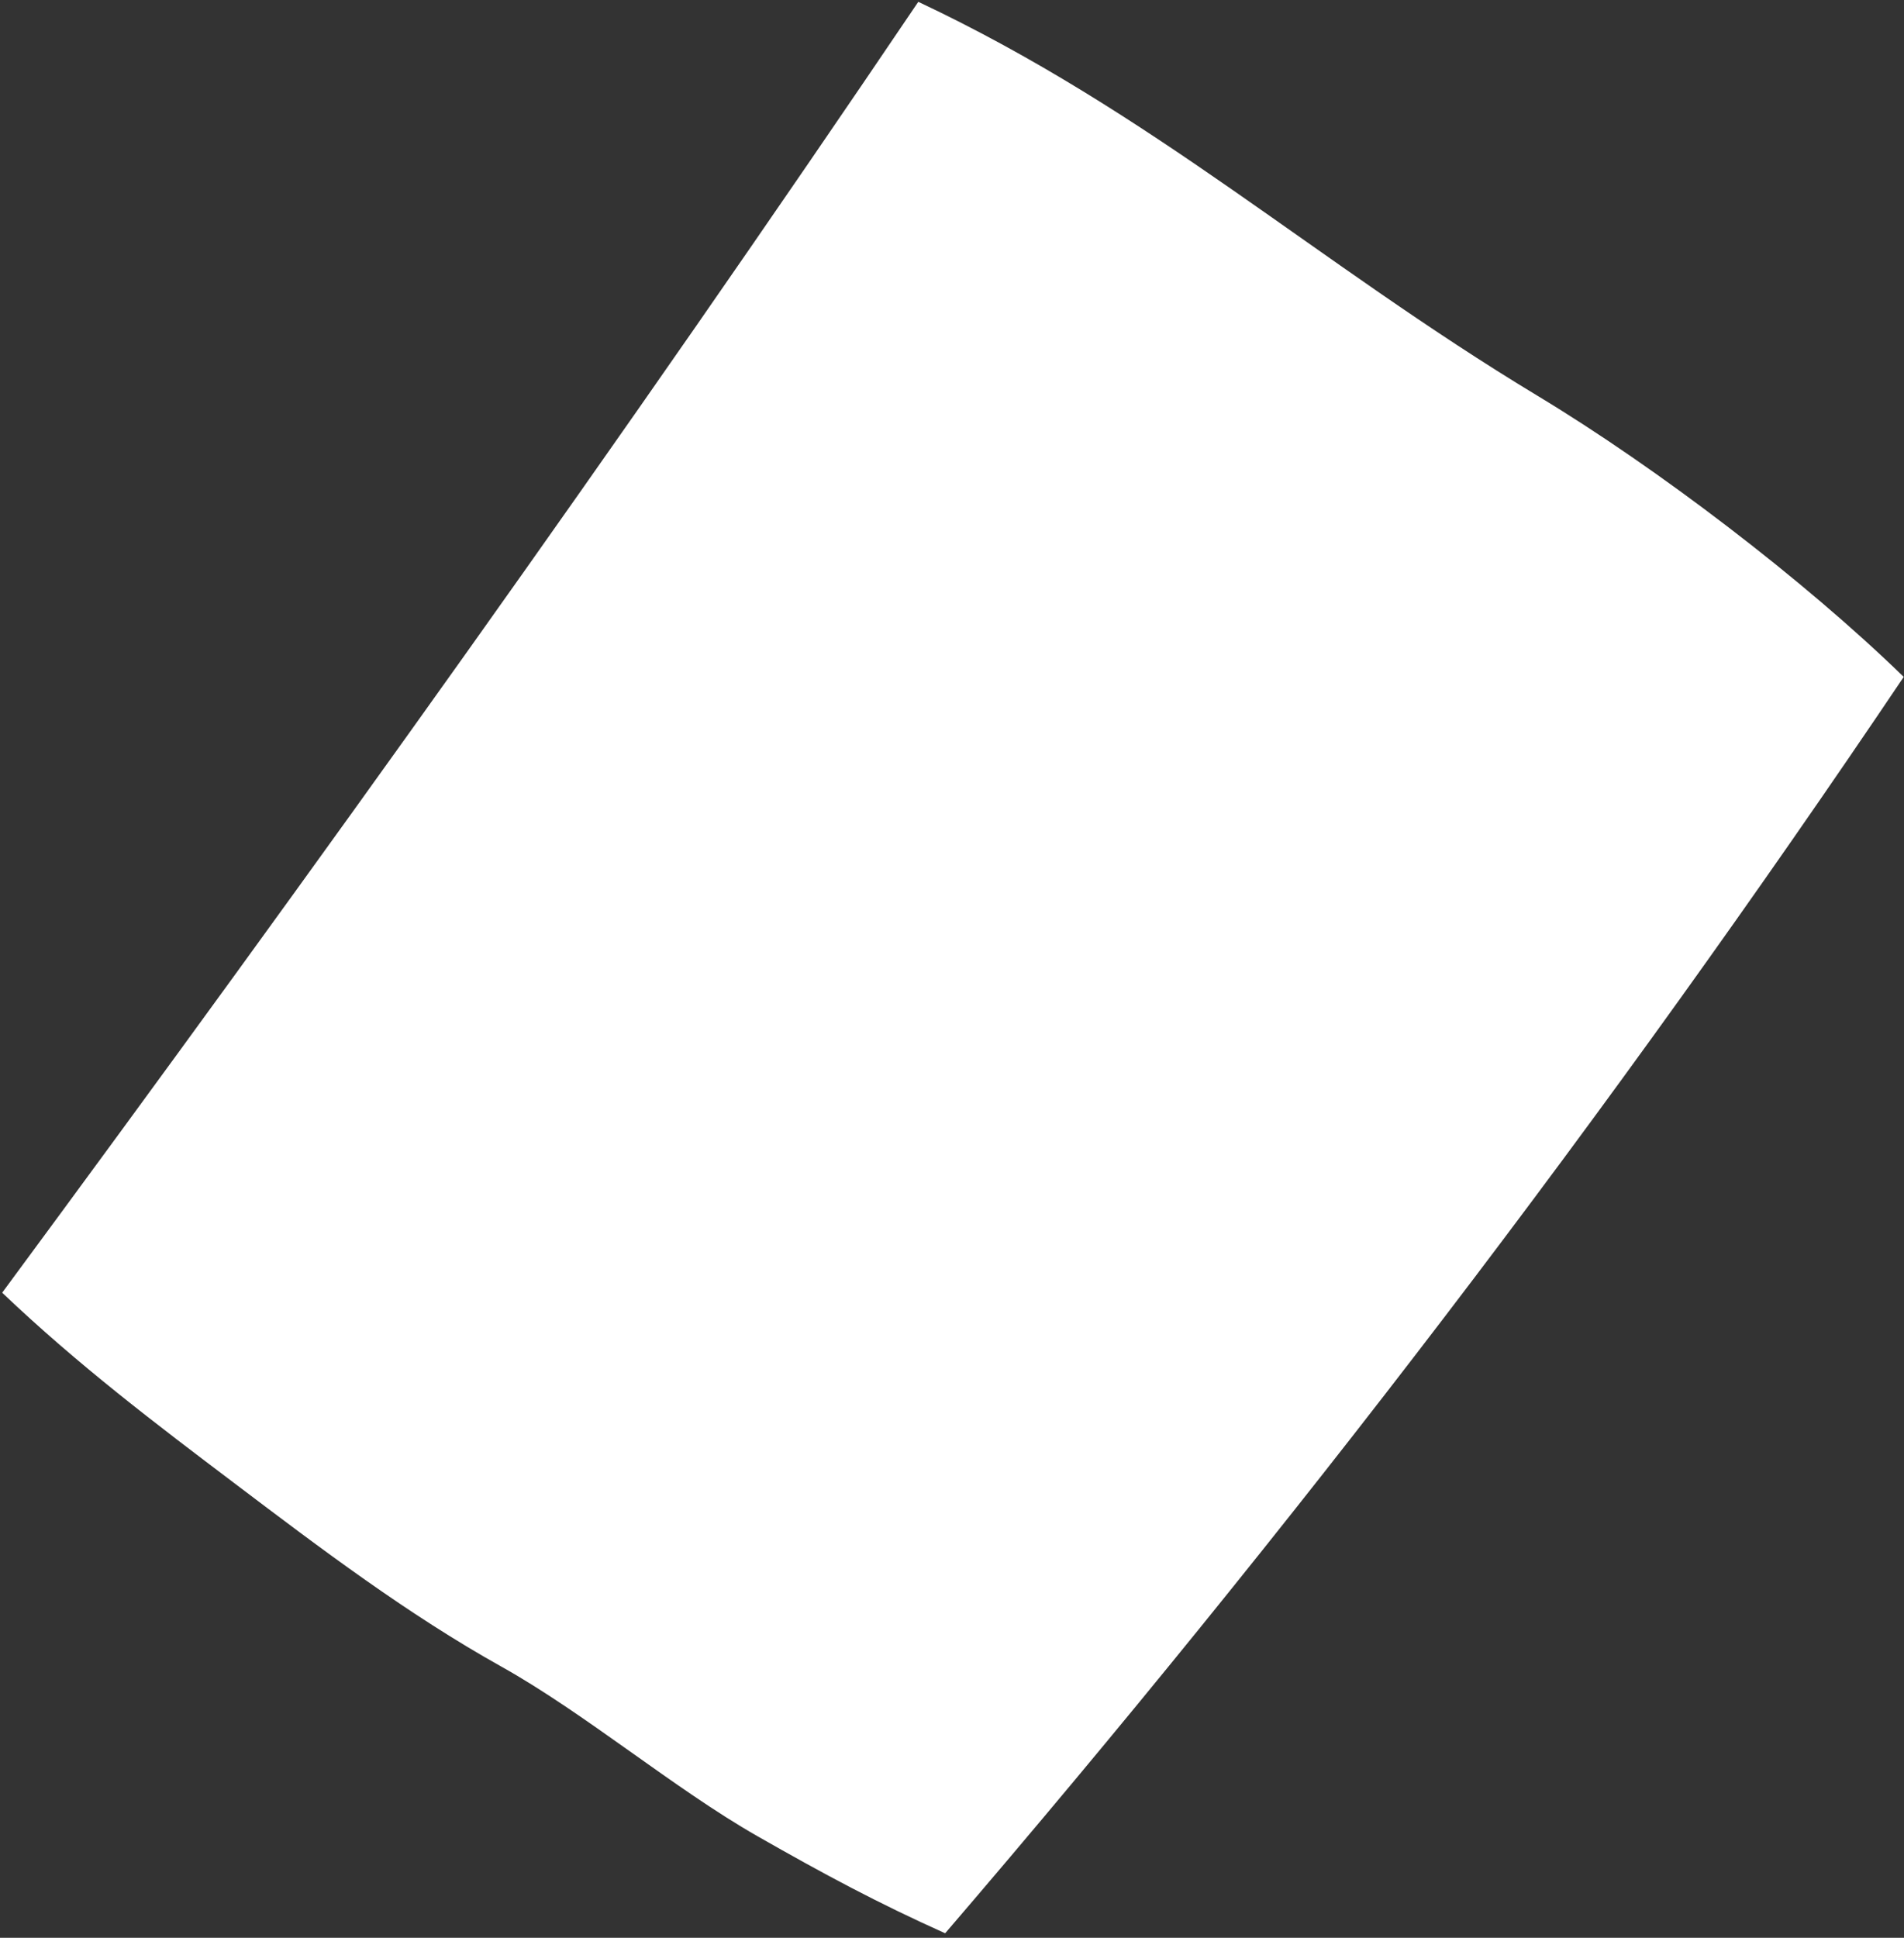<svg width="286" height="291" viewBox="0 0 286 291" fill="none" xmlns="http://www.w3.org/2000/svg">
<rect x="0" y="0" width="286" height="291" fill="#333333" stroke="none"/>
<path d="M0.327 194.128C47.455 130.297 93.665 65.777 137.937 0.274C173.209 16.881 197.597 39.309 230.988 59.459C249.015 70.339 271.033 87.129 285.959 101.653C242.018 166.939 194.145 229.559 141.973 290.324C131.946 285.826 123.859 281.501 113.719 275.712C101.263 268.598 87.839 257.277 75.313 250.28C61.204 242.396 48.251 232.607 35.355 222.848C23.53 213.913 11.708 204.972 0.327 194.128Z" fill="white"/>
</svg>
